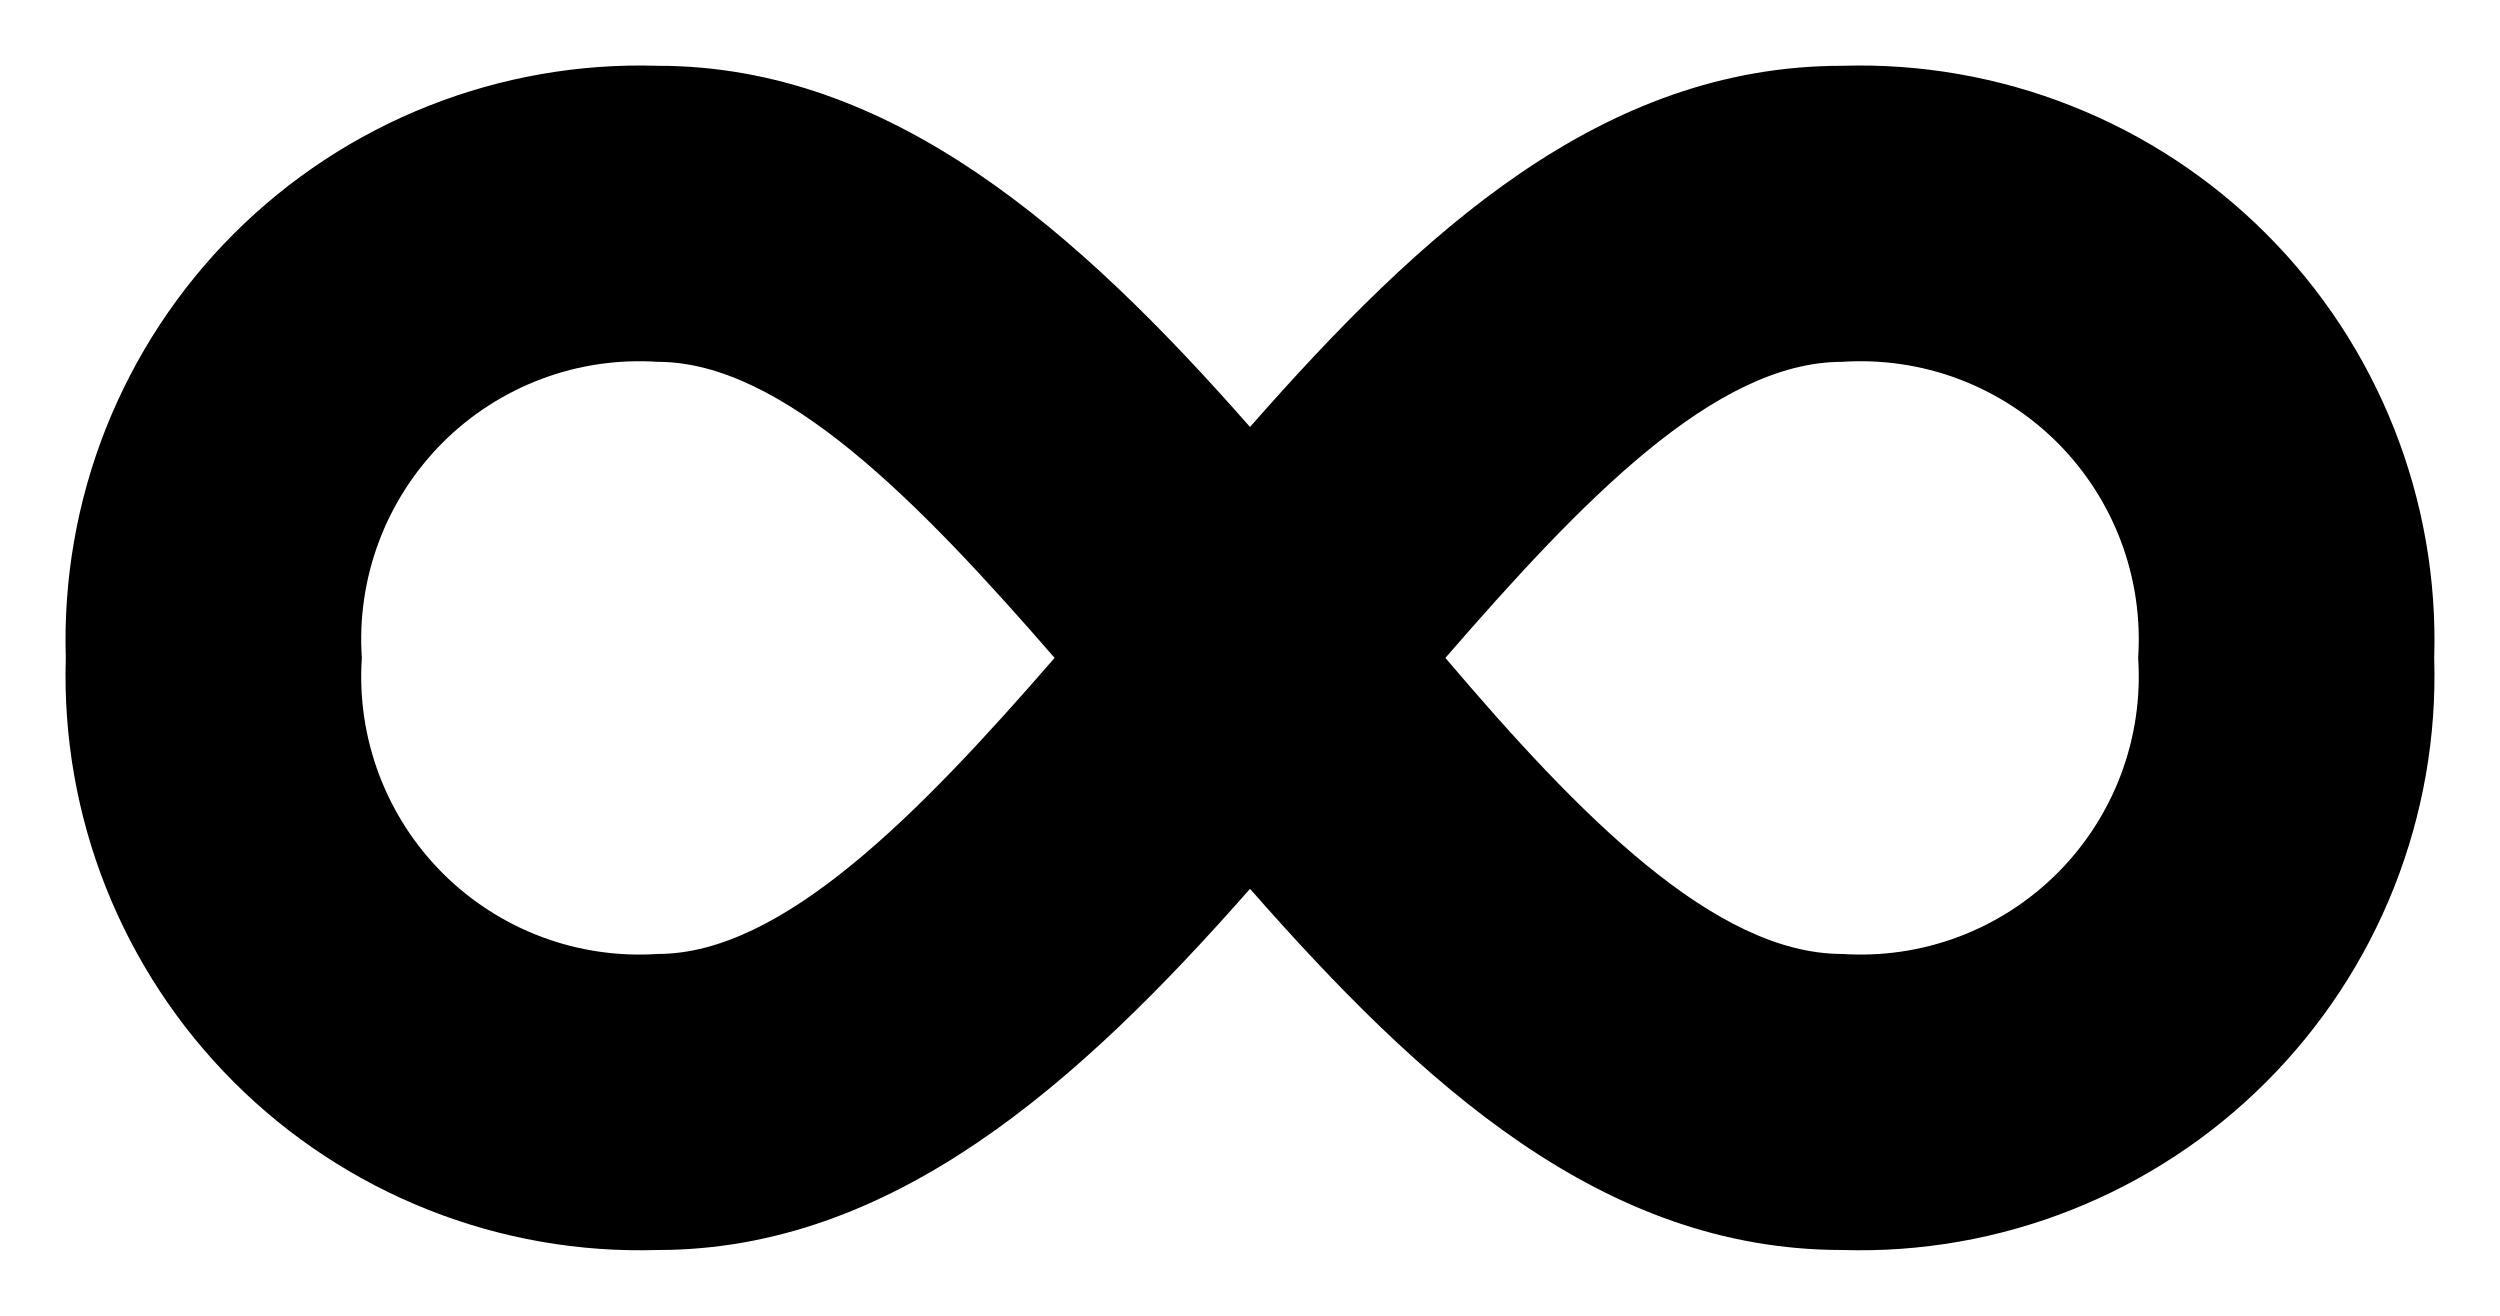 <svg width="38" height="20" viewBox="0 0 38 20" fill="none" xmlns="http://www.w3.org/2000/svg">
<path d="M10 1C8.808 0.963 7.621 1.171 6.512 1.61C5.404 2.049 4.397 2.71 3.553 3.554C2.71 4.397 2.049 5.404 1.609 6.513C1.17 7.621 0.963 8.808 1 10C0.963 11.192 1.17 12.379 1.609 13.488C2.049 14.596 2.71 15.603 3.553 16.446C4.397 17.29 5.404 17.951 6.512 18.39C7.621 18.83 8.808 19.037 10 19C13.555 19 16.39 16.48 19 13.51C21.61 16.48 24.355 19 28 19C29.192 19.037 30.379 18.83 31.487 18.39C32.596 17.951 33.603 17.29 34.446 16.446C35.289 15.603 35.951 14.596 36.39 13.488C36.829 12.379 37.037 11.192 37 10C37.037 8.808 36.829 7.621 36.39 6.513C35.951 5.404 35.289 4.397 34.446 3.554C33.603 2.71 32.596 2.049 31.487 1.61C30.379 1.171 29.192 0.963 28 1C24.355 1 21.61 3.52 19 6.49C16.39 3.52 13.555 1 10 1ZM10 5.5C11.89 5.5 13.96 7.615 16.03 10C13.96 12.385 11.89 14.5 10 14.5C9.398 14.54 8.795 14.452 8.231 14.24C7.667 14.028 7.154 13.698 6.728 13.272C6.302 12.846 5.972 12.333 5.76 11.769C5.548 11.204 5.459 10.601 5.5 10C5.459 9.399 5.548 8.796 5.76 8.231C5.972 7.667 6.302 7.155 6.728 6.728C7.154 6.302 7.667 5.972 8.231 5.76C8.795 5.548 9.398 5.46 10 5.5V5.5ZM28 5.5C28.601 5.46 29.204 5.548 29.769 5.76C30.333 5.972 30.845 6.302 31.272 6.728C31.698 7.155 32.028 7.667 32.24 8.231C32.452 8.796 32.54 9.399 32.5 10C32.54 10.601 32.452 11.204 32.24 11.769C32.028 12.333 31.698 12.846 31.272 13.272C30.845 13.698 30.333 14.028 29.769 14.24C29.204 14.452 28.601 14.54 28 14.5C26.065 14.5 23.995 12.385 21.97 10C24.04 7.615 26.065 5.5 28 5.5Z" fill="black"/>
</svg>
